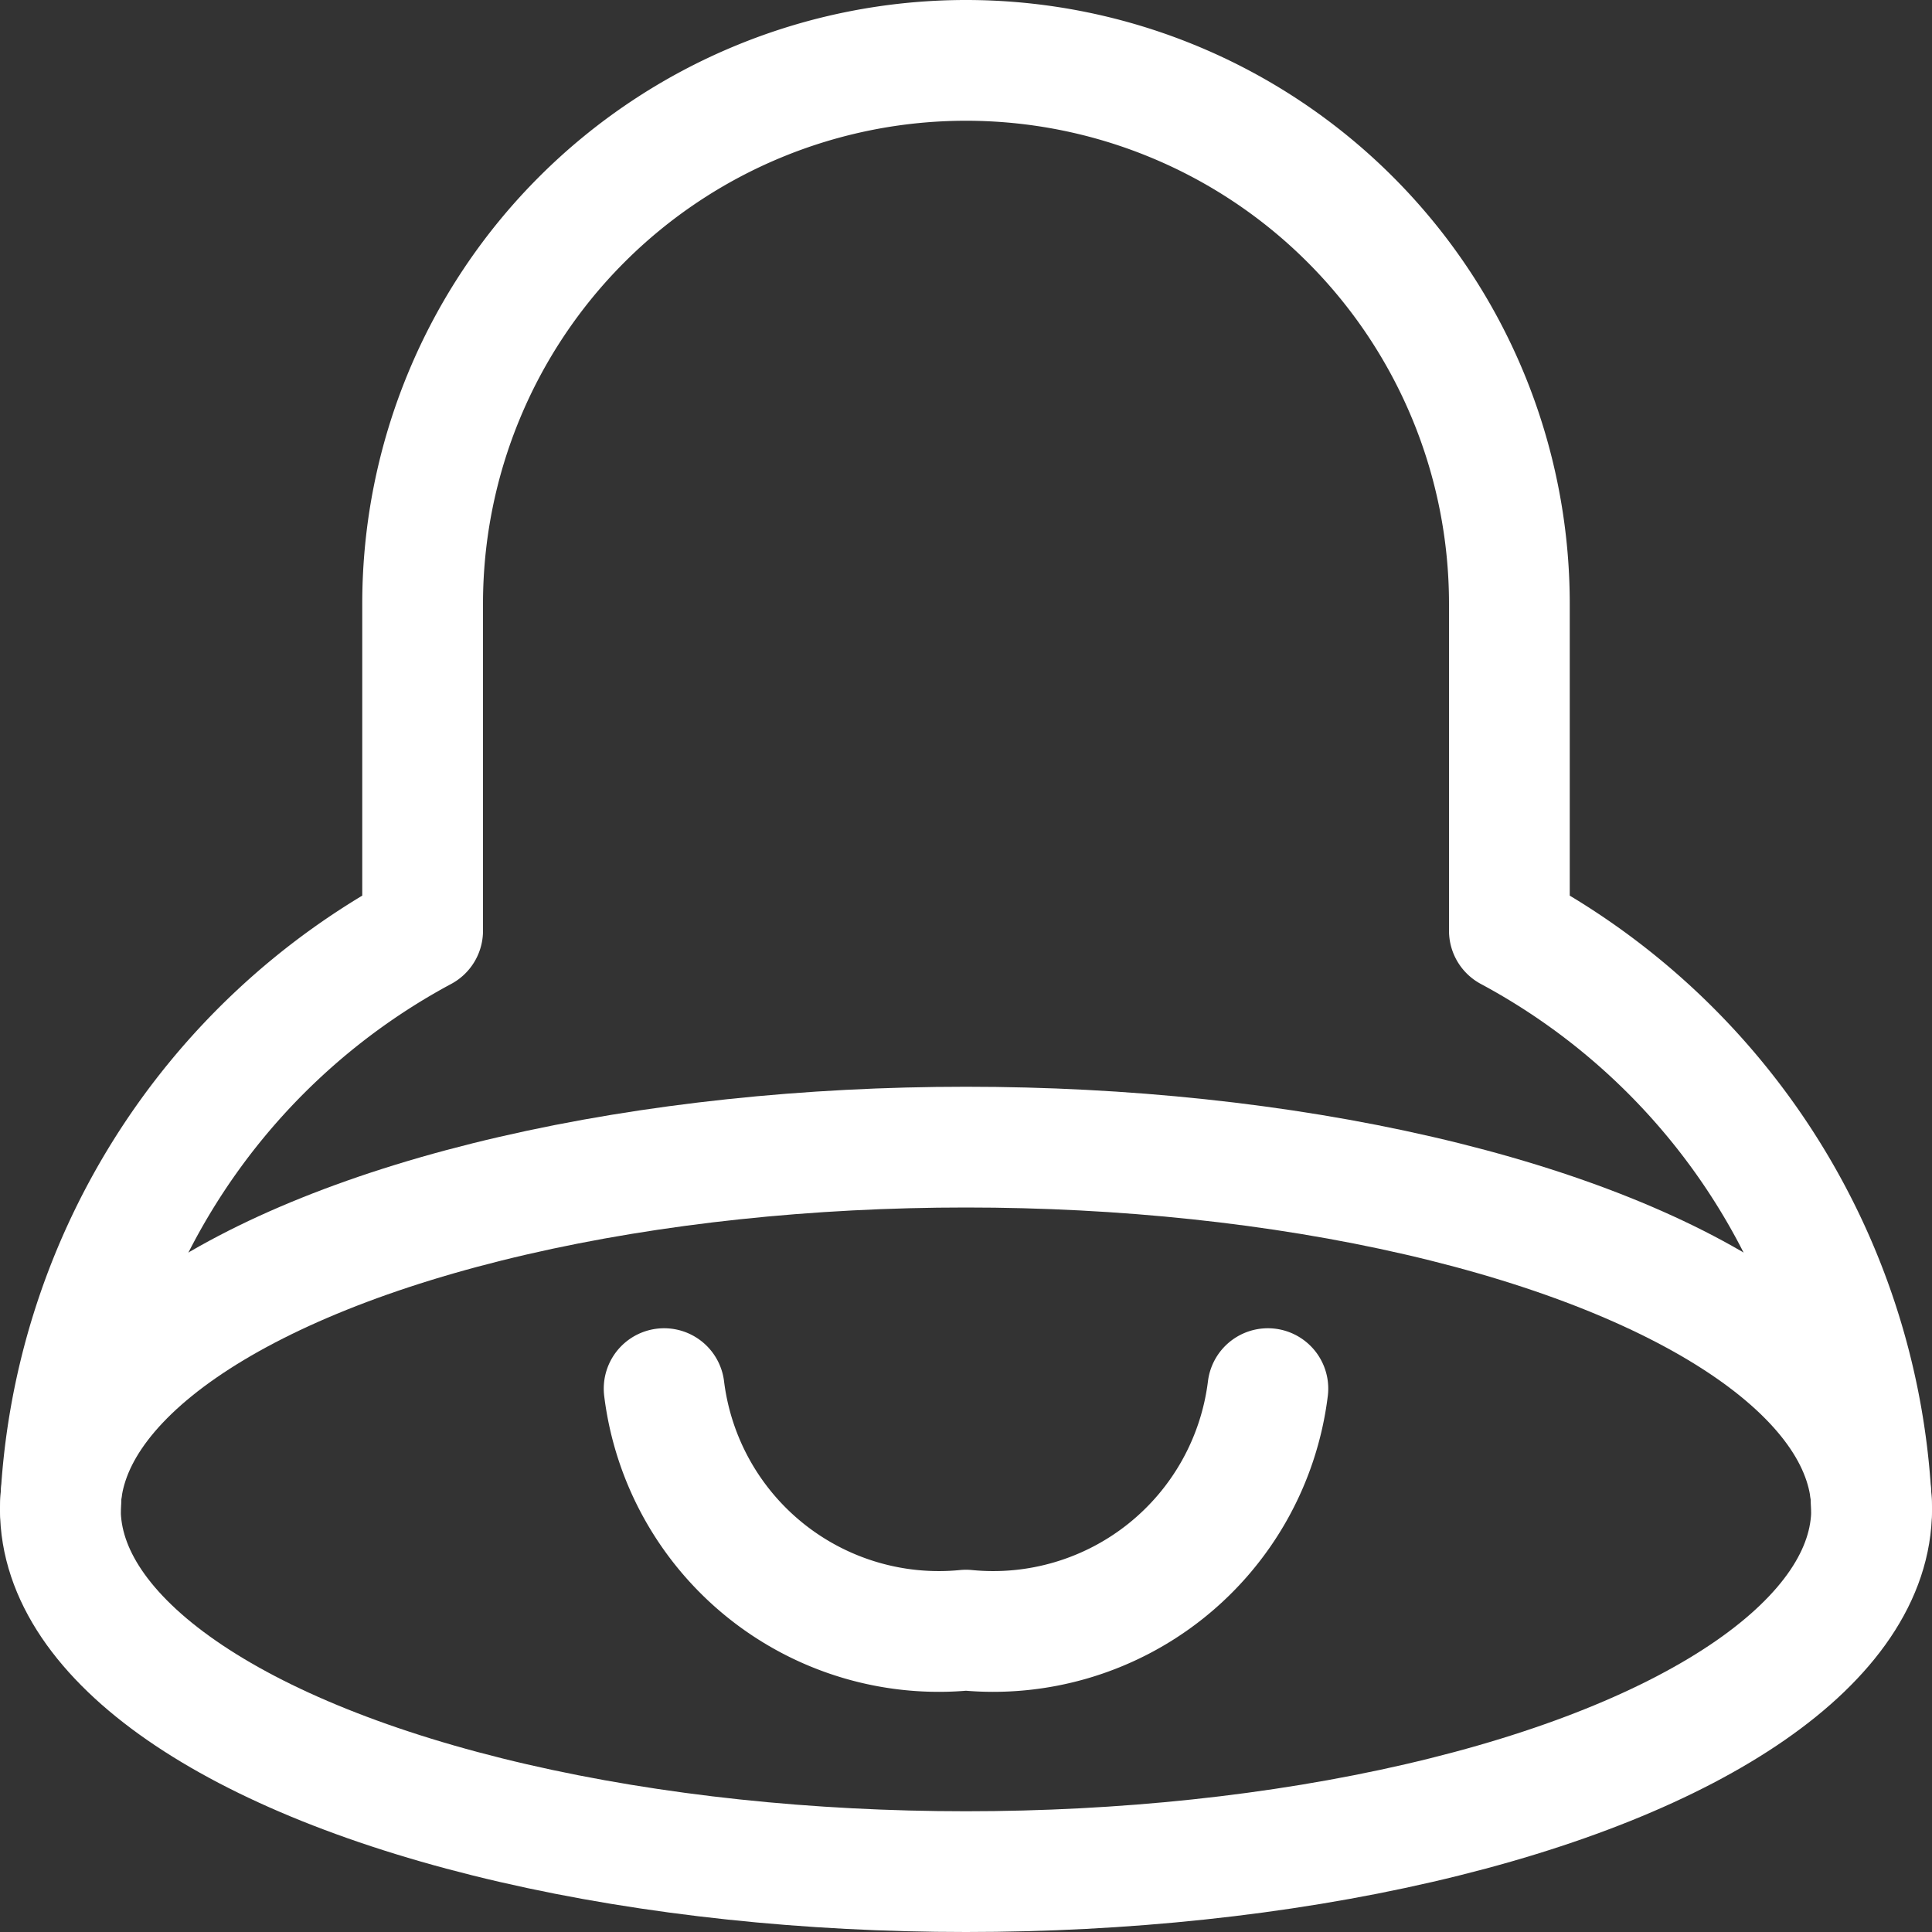 <svg xmlns="http://www.w3.org/2000/svg" width="16" height="16" viewBox="0 0 16 16"><rect x="0" y="0" width="16" height="16" fill="#333333" stroke="none"/><defs><style>.a{fill:rgba(0,0,0,0);stroke:#fff;stroke-linecap:round;stroke-linejoin:round;stroke-miterlimit:10;}</style></defs><g transform="translate(0.5 0.5)"><ellipse class="a" cx="7.5" cy="3" rx="7.5" ry="3" transform="translate(0 9)"/><path class="a" d="M15.5,12.5a5.7,5.7,0,0,0-3-4.792V5a4.5,4.5,0,0,0-9,0V7.708A5.7,5.7,0,0,0,.5,12.5" transform="translate(-0.5 -0.5)"/><path class="a" d="M10.5,11.5a2.292,2.292,0,0,1-2.5,2,2.292,2.292,0,0,1-2.5-2" transform="translate(-0.5 -0.5)"/></g></svg>